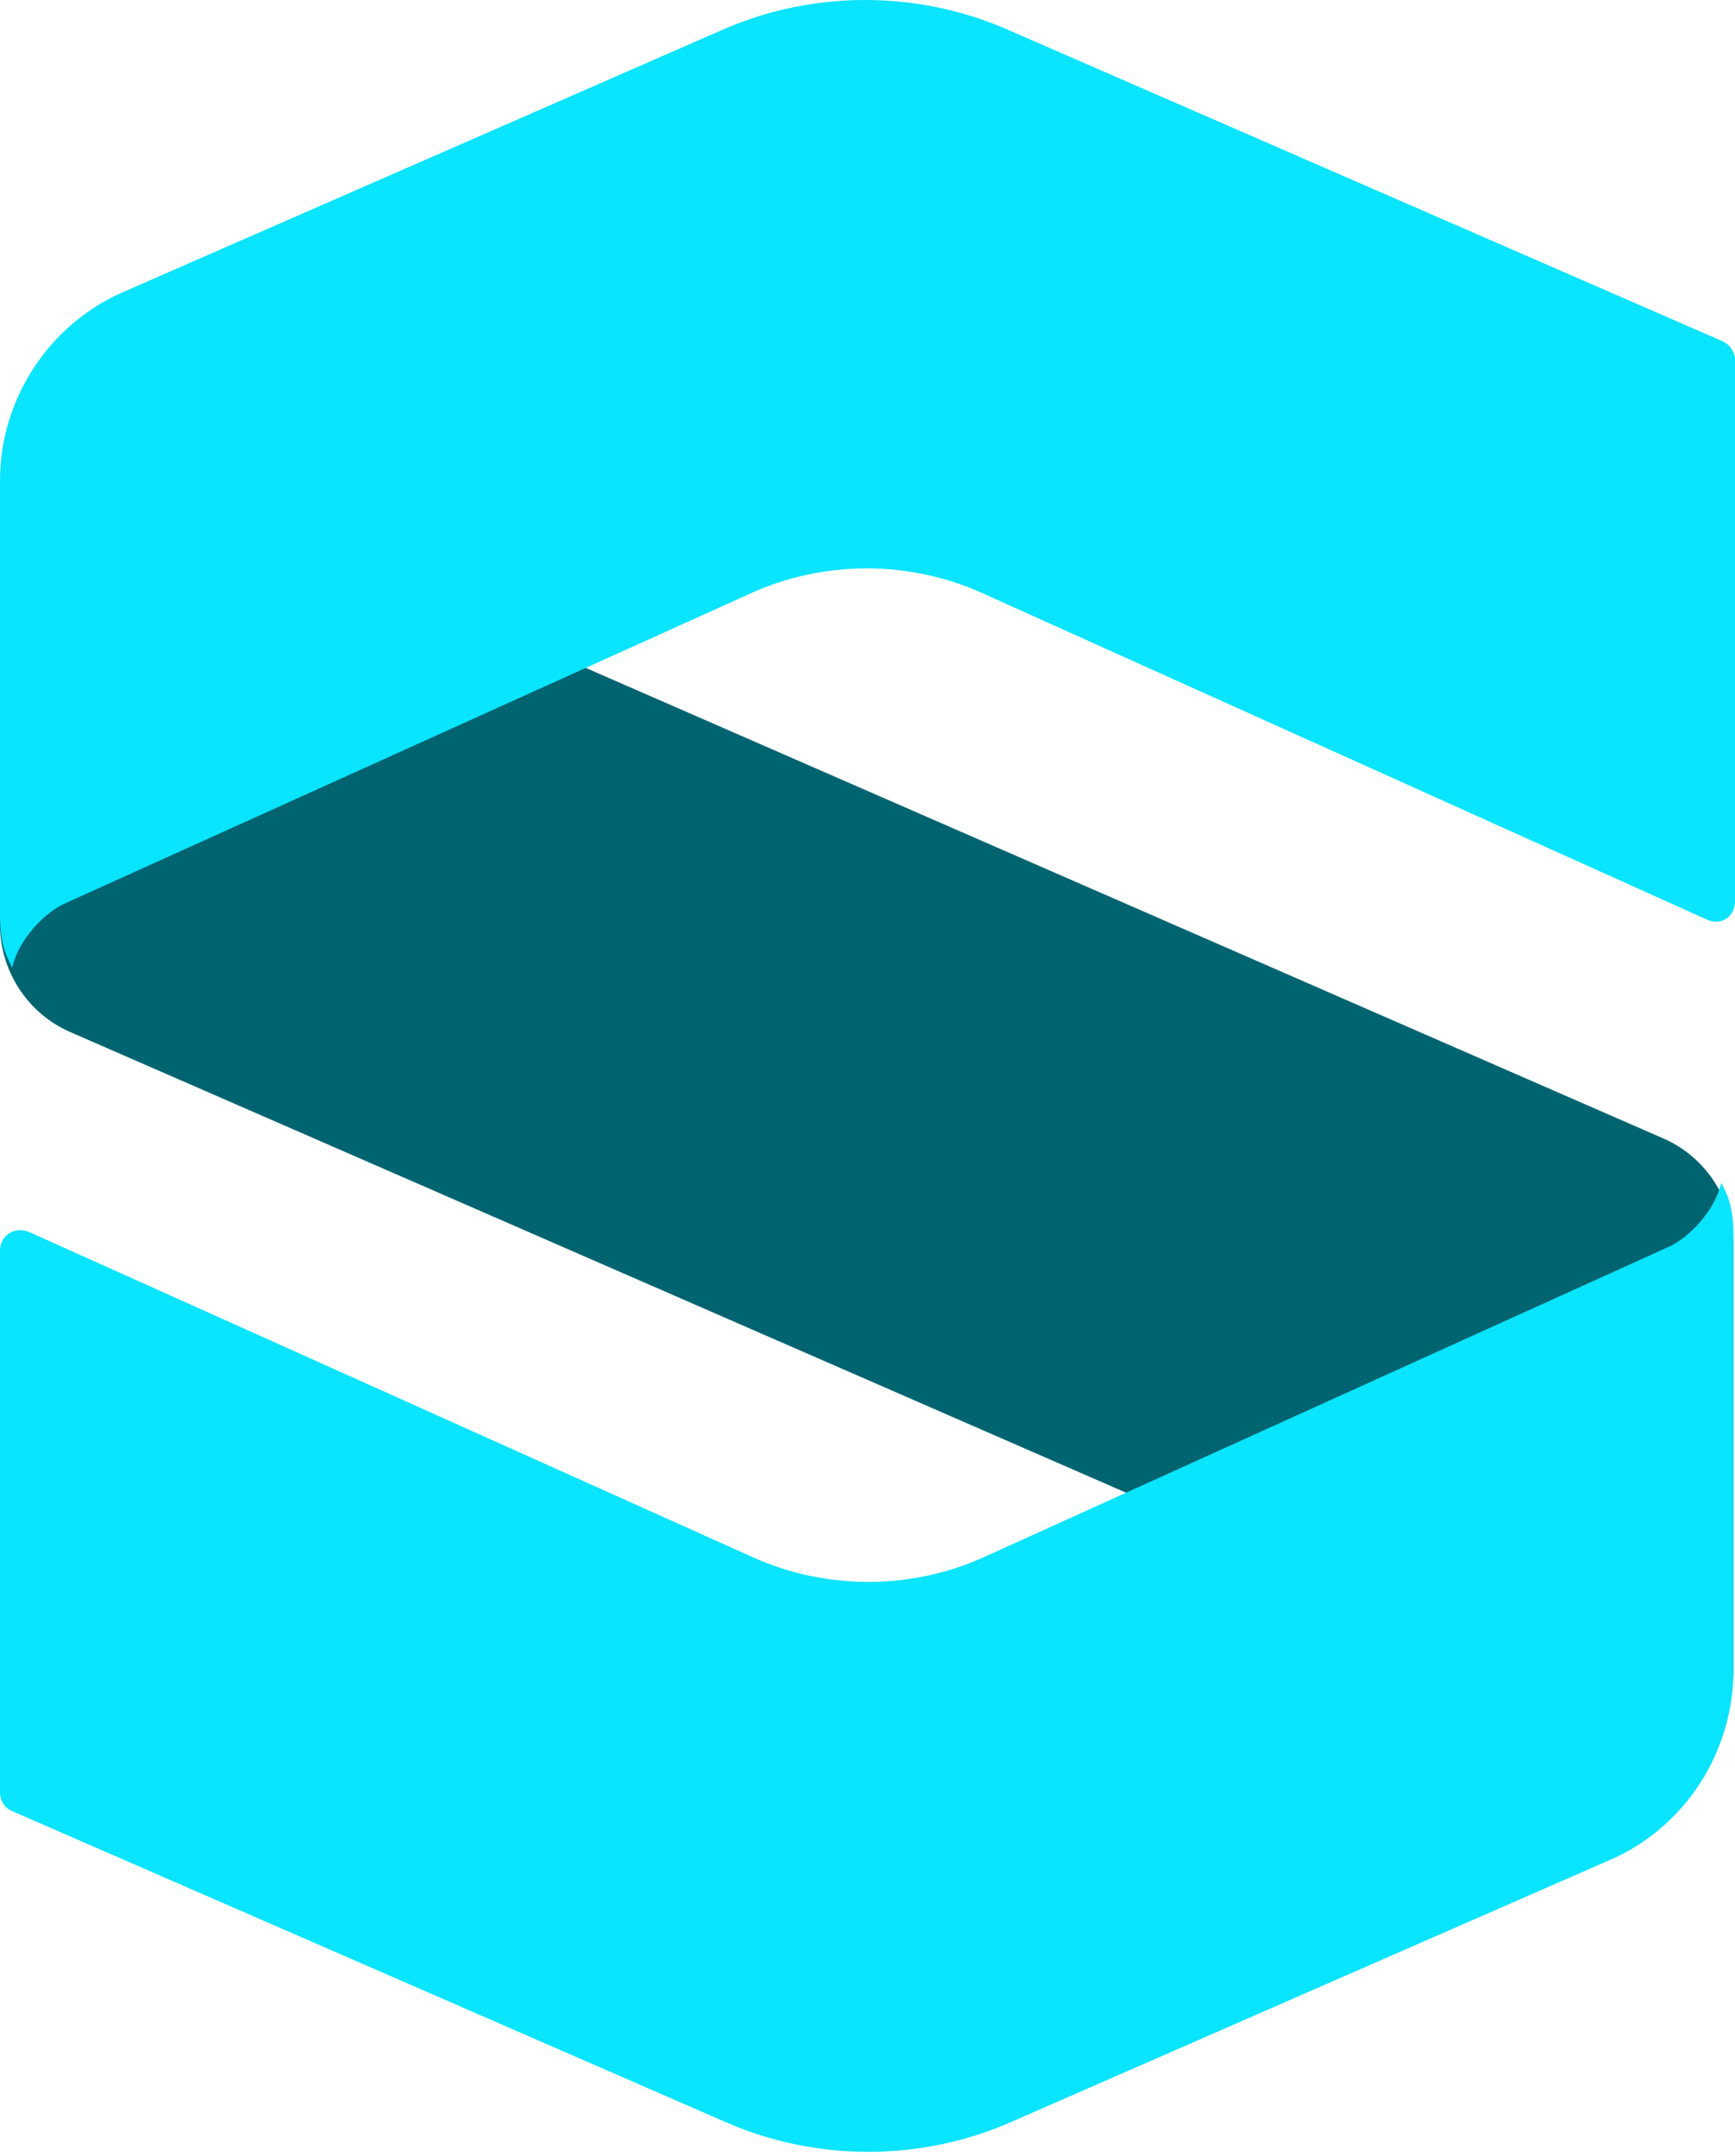 <?xml version="1.0" encoding="UTF-8" standalone="no"?>
<svg width="256px" height="318px" viewBox="0 0 256 318" version="1.1" xmlns="http://www.w3.org/2000/svg" xmlns:xlink="http://www.w3.org/1999/xlink" preserveAspectRatio="xMidYMid">
	<g>
		<path d="M244.219,254.173 L10.421,152.226 C4.078,149.508 0,143.164 0,136.368 L0,81.543 C0,71.801 9.968,65.232 19.03,69.083 L245.352,167.858 C251.696,170.577 255.773,176.92 255.773,183.717 L255.773,246.471 C255.773,252.361 249.657,256.439 244.219,254.173" fill="#006470"></path>
		<path d="M253.961,50.237 L148.389,4.248 C135.25,-1.416 120.071,-1.416 106.931,4.248 L18.35,42.988 C7.25,47.745 0,58.846 0,70.853 L0,134.74 C0,138.818 0.68,140.63 1.812,142.669 C2.719,138.591 6.57,134.513 9.742,133.154 L111.009,87.391 C121.657,82.634 134.117,82.634 144.765,87.391 L251.922,135.646 C253.961,136.552 256,135.193 256,132.927 L256,52.729 C255.773,51.596 255.094,50.69 253.961,50.237" fill="#09e4ff"></path>
		<path d="M1.812,267.101 L107.384,313.09 C120.524,318.754 135.703,318.754 148.842,313.09 L237.423,274.35 C248.524,269.593 255.773,258.492 255.773,246.258 L255.773,182.372 C255.773,178.294 255.094,176.481 253.961,174.442 C253.055,178.52 249.204,182.598 246.032,183.958 L144.991,229.72 C134.343,234.478 121.883,234.478 111.235,229.72 L4.304,181.692 C2.265,180.786 0,182.145 0,184.411 L0,264.382 C0,265.515 0.68,266.648 1.812,267.101" fill="#09e4ff"></path>
	</g>
</svg>